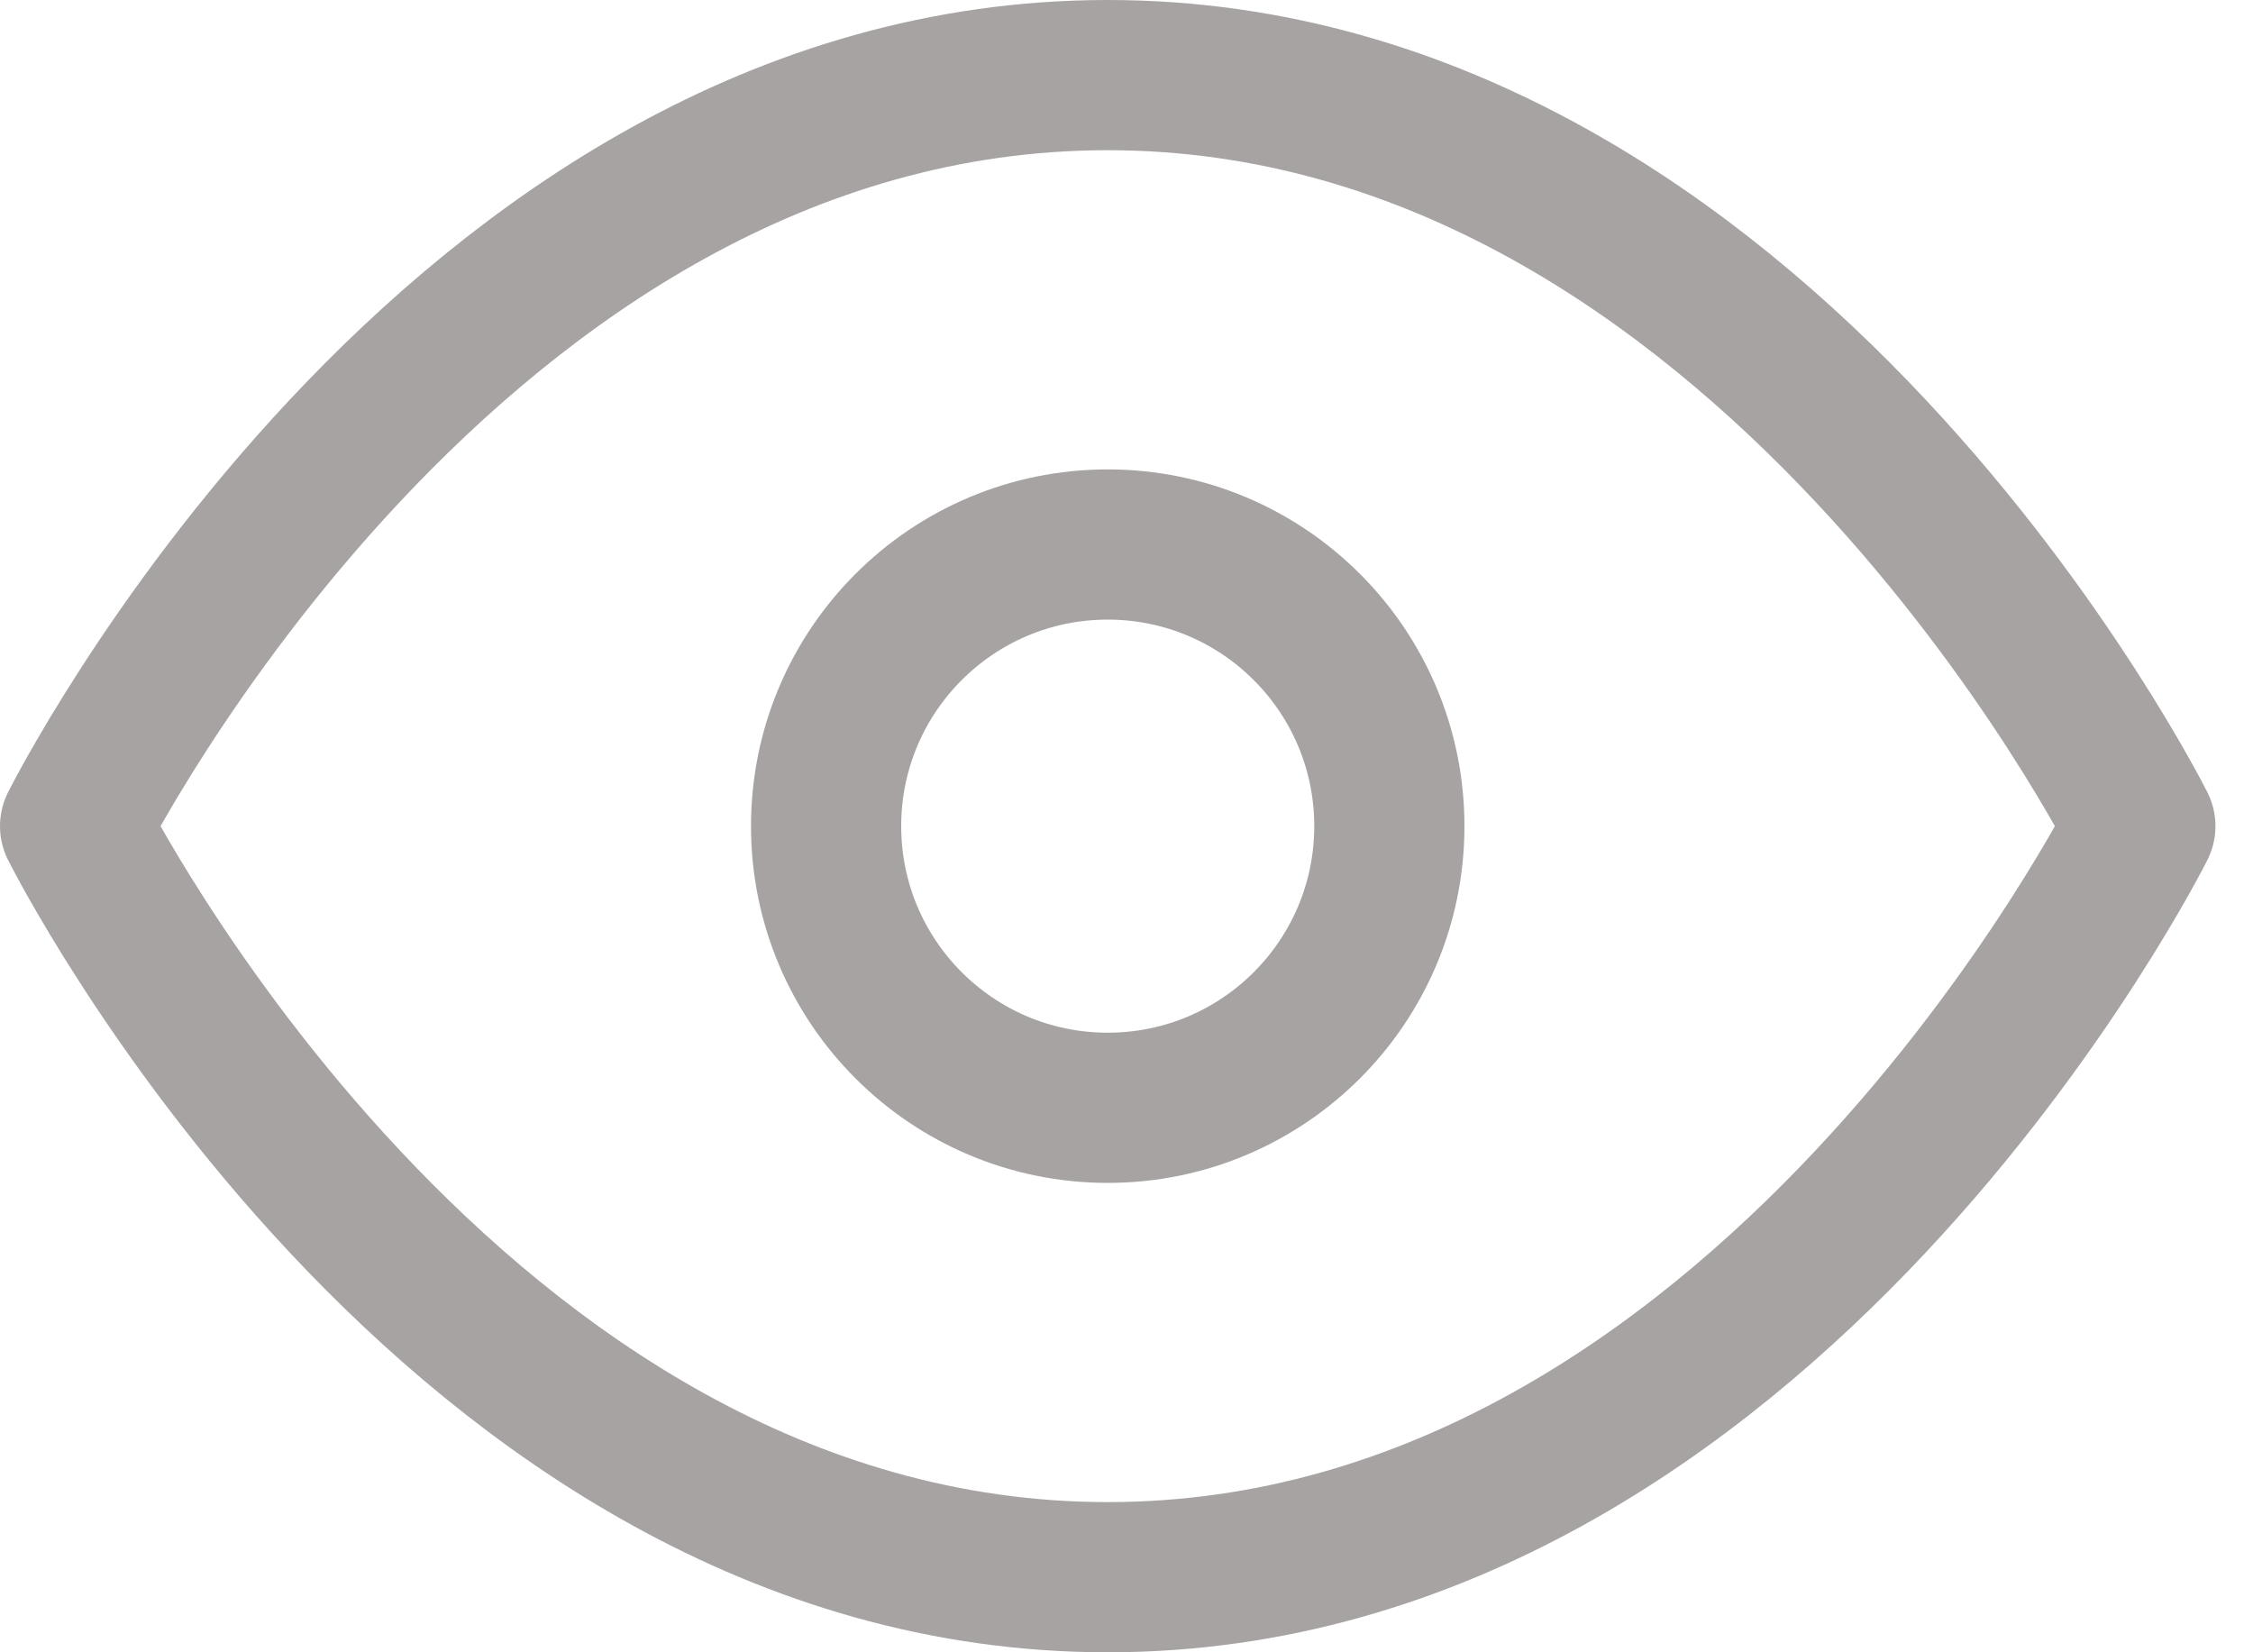 <svg width="30" height="22" viewBox="0 0 30 22" fill="none" xmlns="http://www.w3.org/2000/svg">
<path d="M1 11C1 11 6 1 14.75 1C23.5 1 28.5 11 28.5 11C28.5 11 23.5 21 14.75 21C6 21 1 11 1 11Z" stroke="#A7A3A3" stroke-width="2" stroke-linecap="round" stroke-linejoin="round"/>
<path d="M14.75 14.75C16.821 14.75 18.5 13.071 18.5 11C18.5 8.929 16.821 7.25 14.75 7.25C12.679 7.25 11 8.929 11 11C11 13.071 12.679 14.75 14.75 14.75Z" stroke="#A7A3A3" stroke-width="2" stroke-linecap="round" stroke-linejoin="round"/>
</svg>
